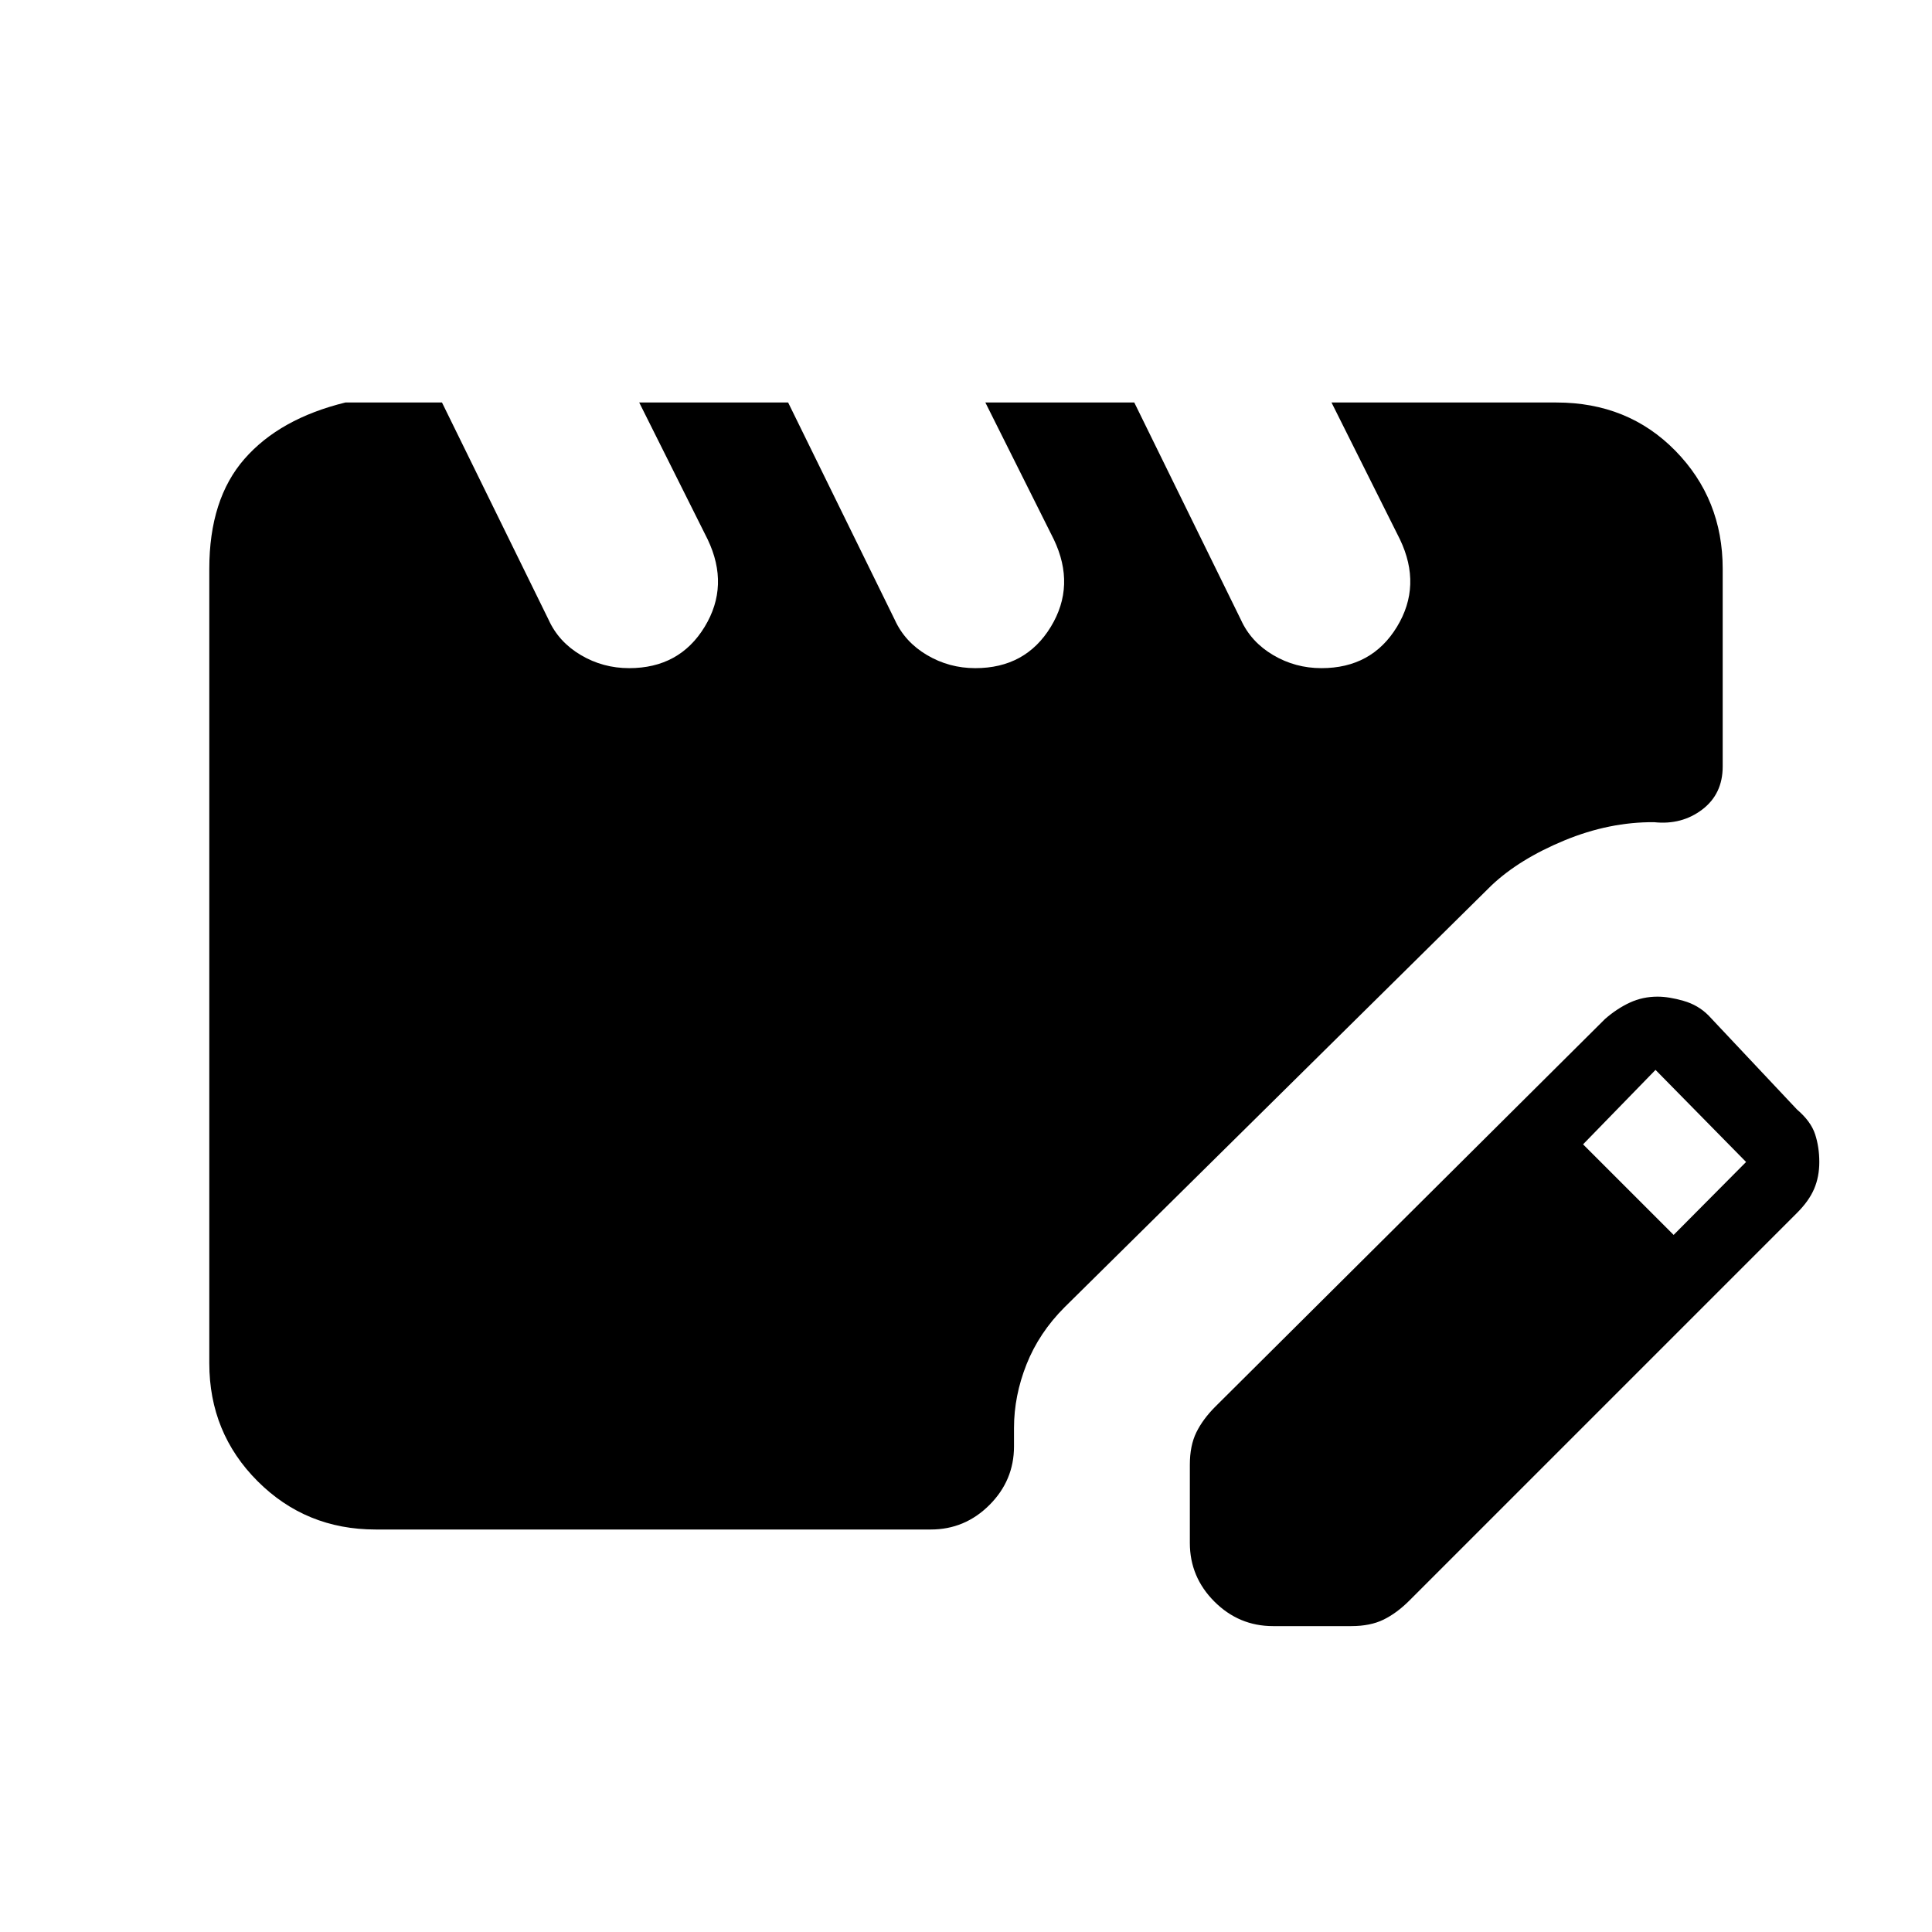 <svg xmlns="http://www.w3.org/2000/svg" height="20" viewBox="0 -960 960 960" width="20"><path d="M186.62-200Q152-200 128-224t-24-58.62v-394.76Q104-712 121.5-732t50.12-28h48l53 108q5 11 16 17.5t24 6.5q25 0 37.5-20.5t1.5-43.5l-34-68h74l53 108q5 11 16 17.5t24 6.5q25 0 37.5-20.5t1.5-43.5l-34-68h74l53 108q5 11 16 17.5t24 6.5q25 0 37.5-20.5t1.5-43.5l-34-68h111.76q35.62 0 59.12 24t23.5 58.62v98.23q0 13.69-10.19 21.42-10.19 7.73-23.89 6.27-22.3-.16-44.61 9.08-22.31 9.23-36.16 22.3L529-310.46q-12.69 12.69-18.92 28.38-6.23 15.7-6.23 31.62v9.15q0 16.93-12.2 29.12Q479.46-200 462.54-200H186.62Zm404.61 6.69v-38.92q0-9.46 3.23-16.04 3.23-6.58 9.46-12.81l193.62-192.61q5.92-5.16 12.31-8.12 6.38-2.96 13.77-2.96 5.61 0 12.88 2.08 7.27 2.07 12.42 7.23l44 46.77q6.93 5.92 9 12.31Q904-390 904-382.62q0 7.39-2.58 13.39-2.57 6-8.5 11.92L700.31-164.69q-6.23 6.23-12.81 9.46-6.58 3.23-16.04 3.23h-38.92q-16.92 0-29.12-12.19-12.19-12.19-12.19-29.12Zm240.39-153.07 36-36.24-45-45.76-36 37 45 45Z"/></svg>